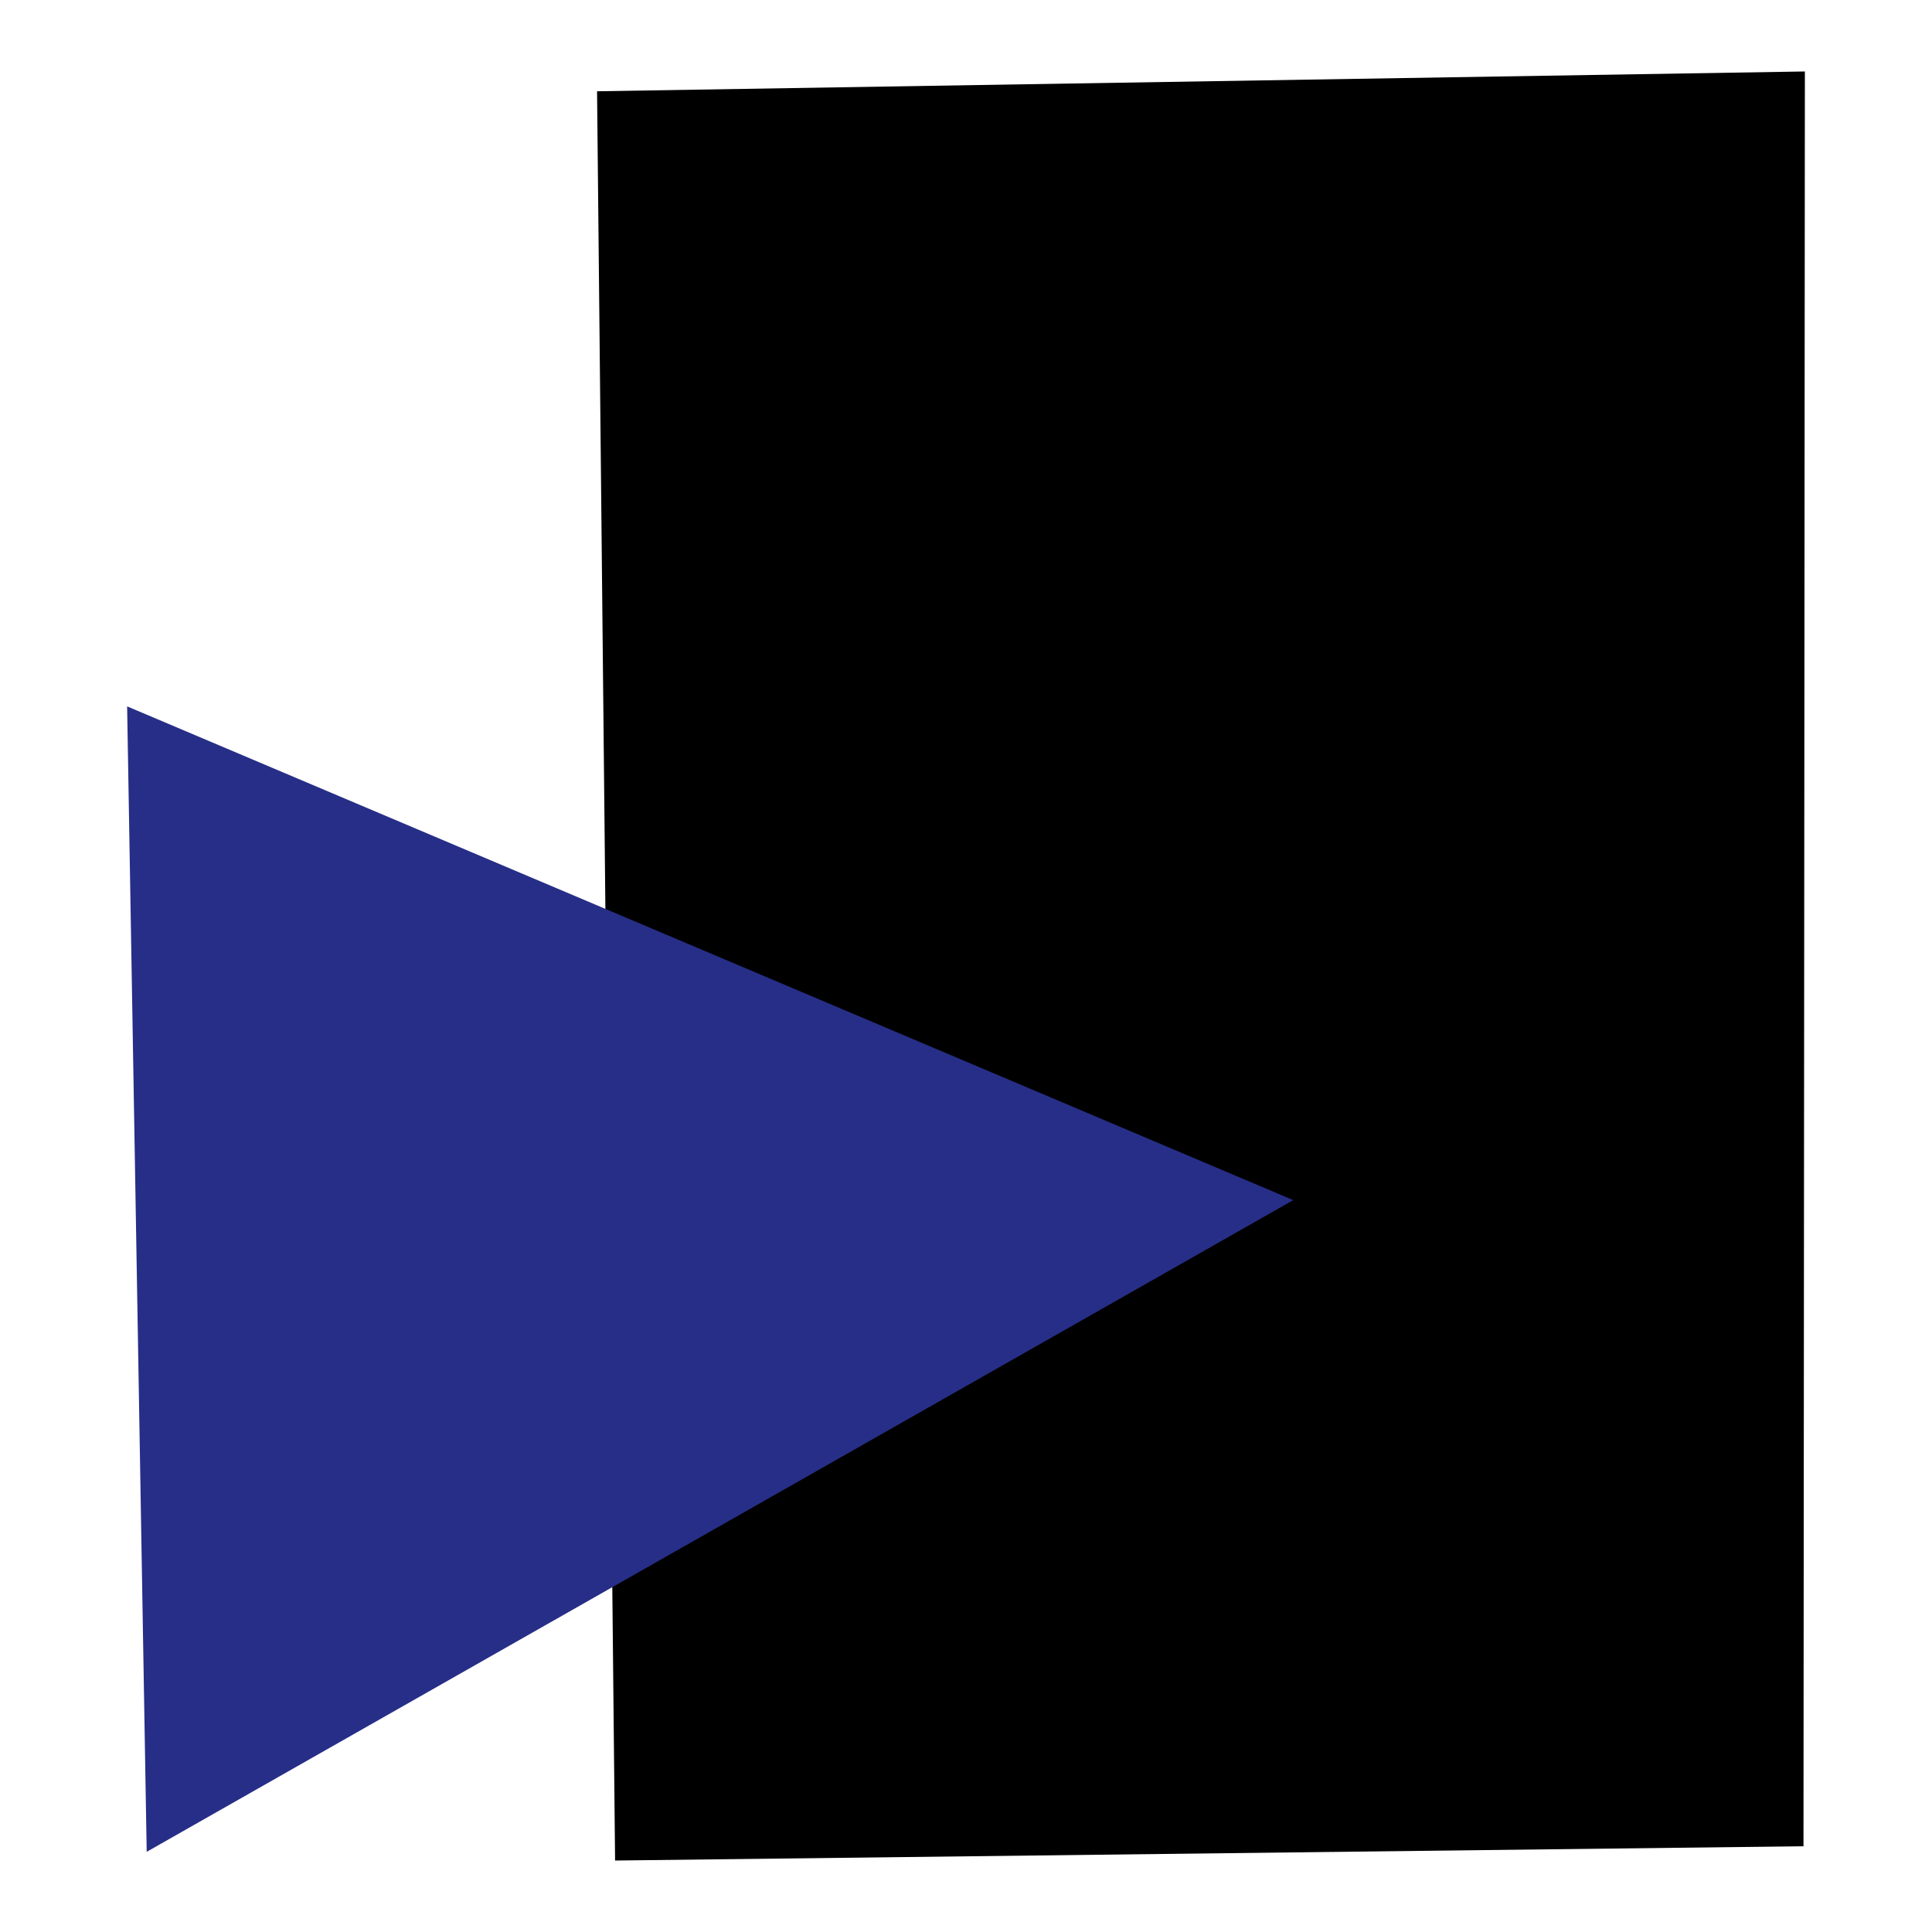 <svg xmlns="http://www.w3.org/2000/svg" viewBox="0 0 185.208 185.208" height="700" width="700"><g fill-rule="evenodd"><path d="M57.236 8.75l1.728 169.607 113.924-1.37.134-170.136z"/><path d="M12.186 67.715l111.791 47.333-109.914 62.474z" fill="#272e87"/></g></svg>